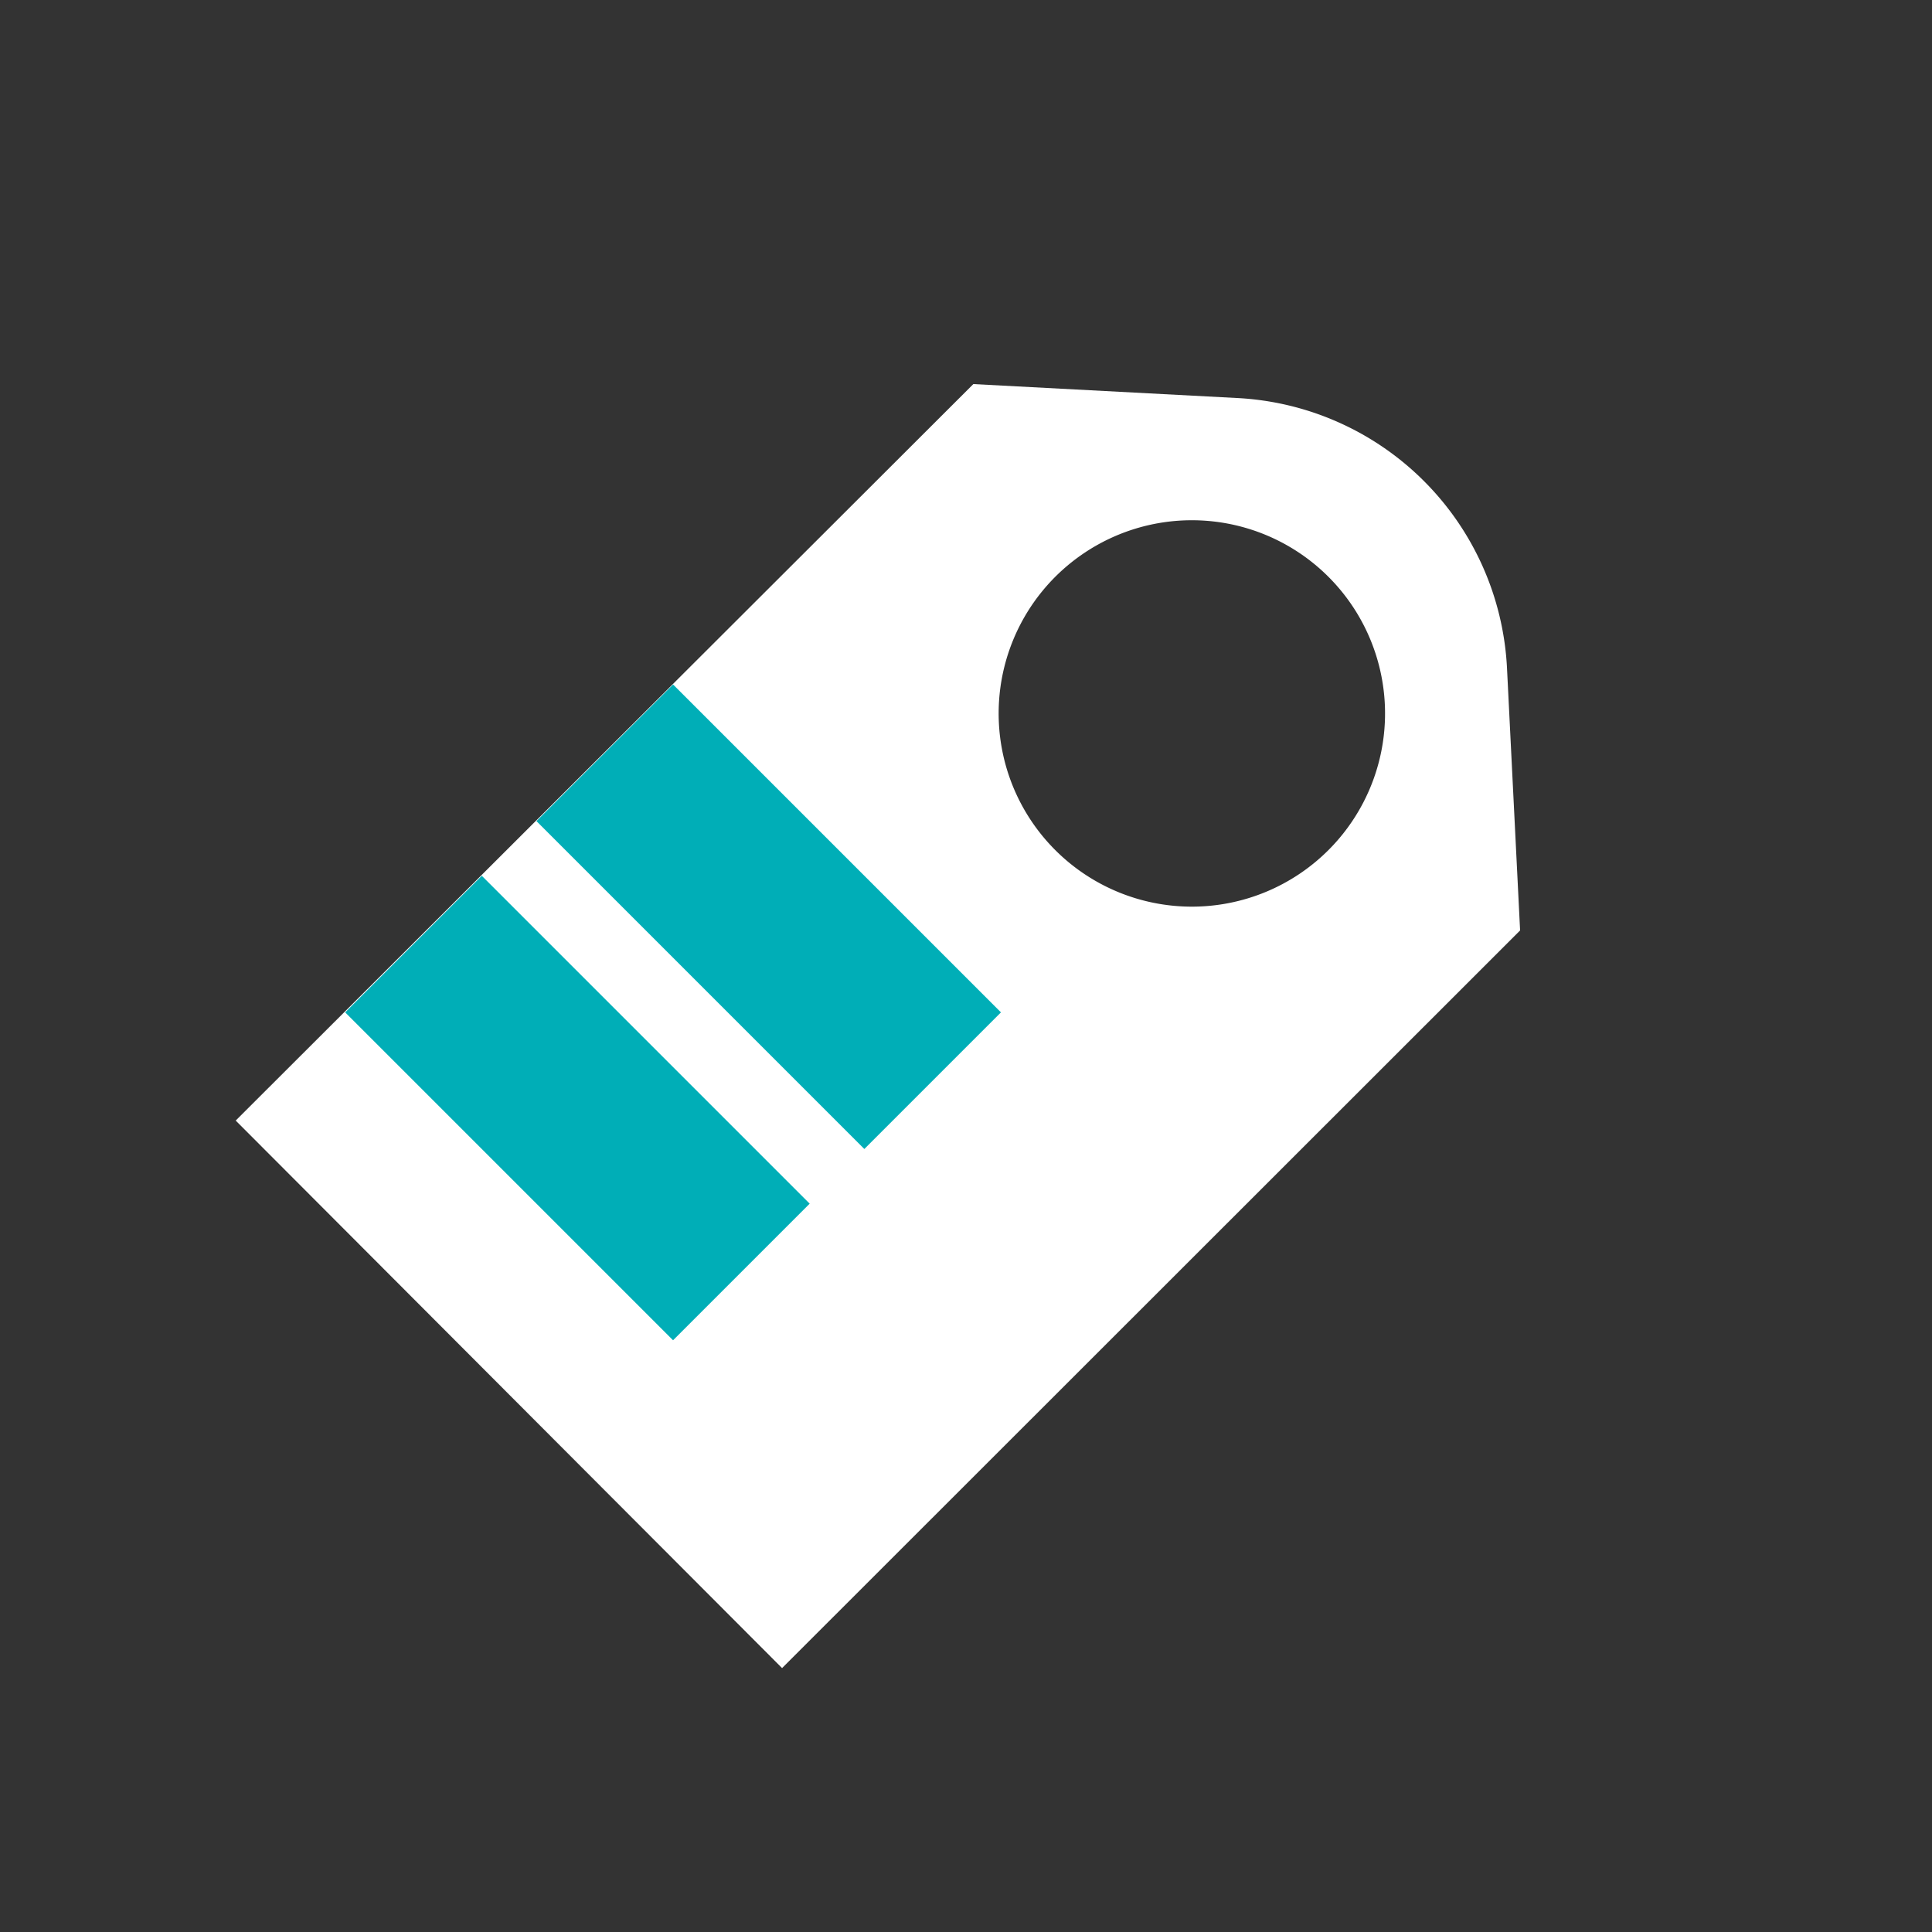 <svg id="Layer_1" data-name="Layer 1" xmlns="http://www.w3.org/2000/svg" viewBox="0 0 50 50"><rect x="0" y="0" width="50" height="50" fill="#333333" stroke="none"/><defs><style>.cls-1{fill:#fff;}.cls-2{fill:#00aeb7;}</style></defs><title>dock_icon_05</title><path class="cls-1" d="M32,10.3l-6.81-.36L6.1,29,20.24,43.17,39.34,24.08,39,17.27A7.37,7.37,0,0,0,32,10.3ZM27.31,22a5,5,0,1,1,7.07,0A5,5,0,0,1,27.31,22Z"/><rect class="cls-2" x="12.44" y="22.68" width="5" height="12" transform="translate(-15.9 18.96) rotate(-45)"/><rect class="cls-2" x="17.39" y="17.73" width="5" height="12" transform="translate(-10.95 21.01) rotate(-45)"/></svg>